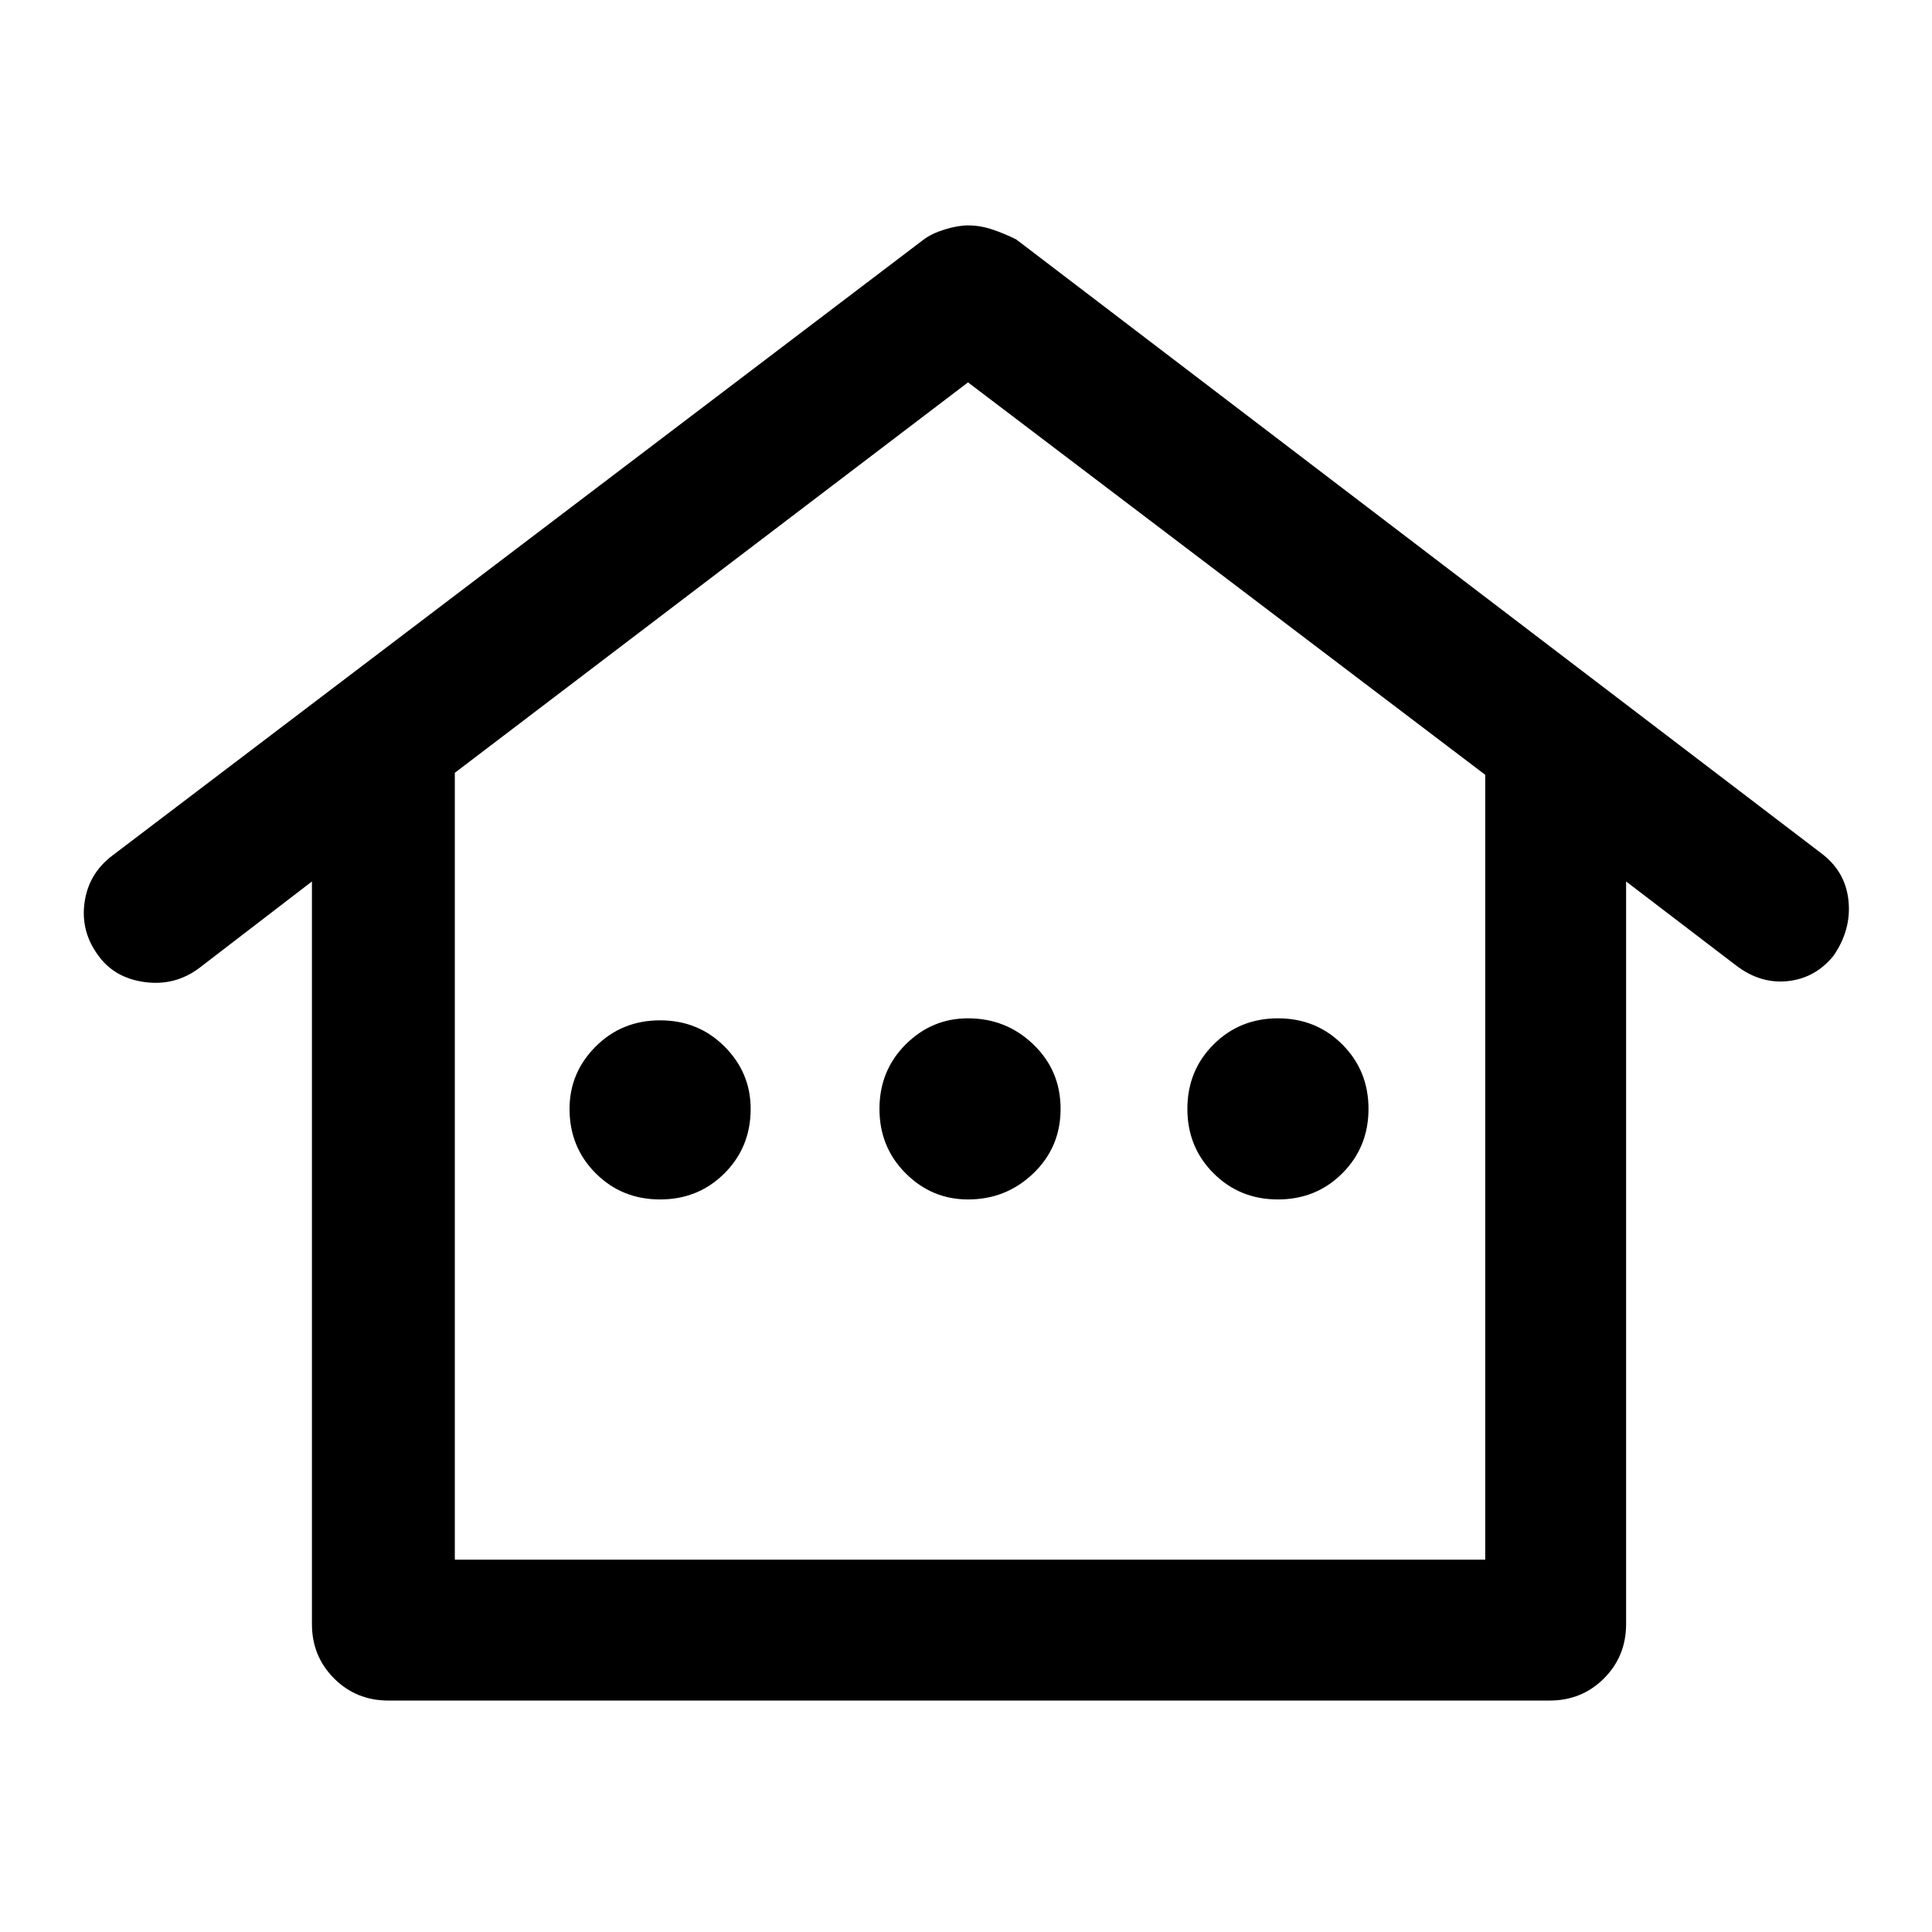 <svg xmlns="http://www.w3.org/2000/svg" height="48" width="48"><path d="M9.65 42.25q-.8 0-1.35-.55t-.55-1.35V21.9l-2.8 2.15q-.6.45-1.35.35-.75-.1-1.15-.65-.45-.6-.35-1.325.1-.725.7-1.175l20.15-15.3q.2-.15.525-.25t.575-.1q.3 0 .6.1t.6.25l20 15.25q.6.45.675 1.175.075.725-.375 1.375-.45.55-1.125.625-.675.075-1.275-.375l-2.75-2.1v18.45q0 .8-.55 1.35t-1.35.55Zm1.65-3.5h25.6v-19.5L24.05 9.5 11.3 19.2Zm0 0h25.6Zm5.1-8.95q.95 0 1.6-.65.65-.65.65-1.6 0-.9-.65-1.55t-1.6-.65q-.95 0-1.6.65-.65.65-.65 1.55 0 .95.65 1.6.65.65 1.6.65Zm7.65 0q.95 0 1.625-.65t.675-1.6q0-.95-.675-1.6-.675-.65-1.625-.65-.9 0-1.55.65t-.65 1.6q0 .95.65 1.6.65.65 1.55.65Zm7.7 0q.95 0 1.6-.65.65-.65.65-1.6 0-.95-.65-1.6-.65-.65-1.6-.65-.95 0-1.6.65-.65.65-.65 1.6 0 .95.65 1.6.65.65 1.6.65Z"/></svg>